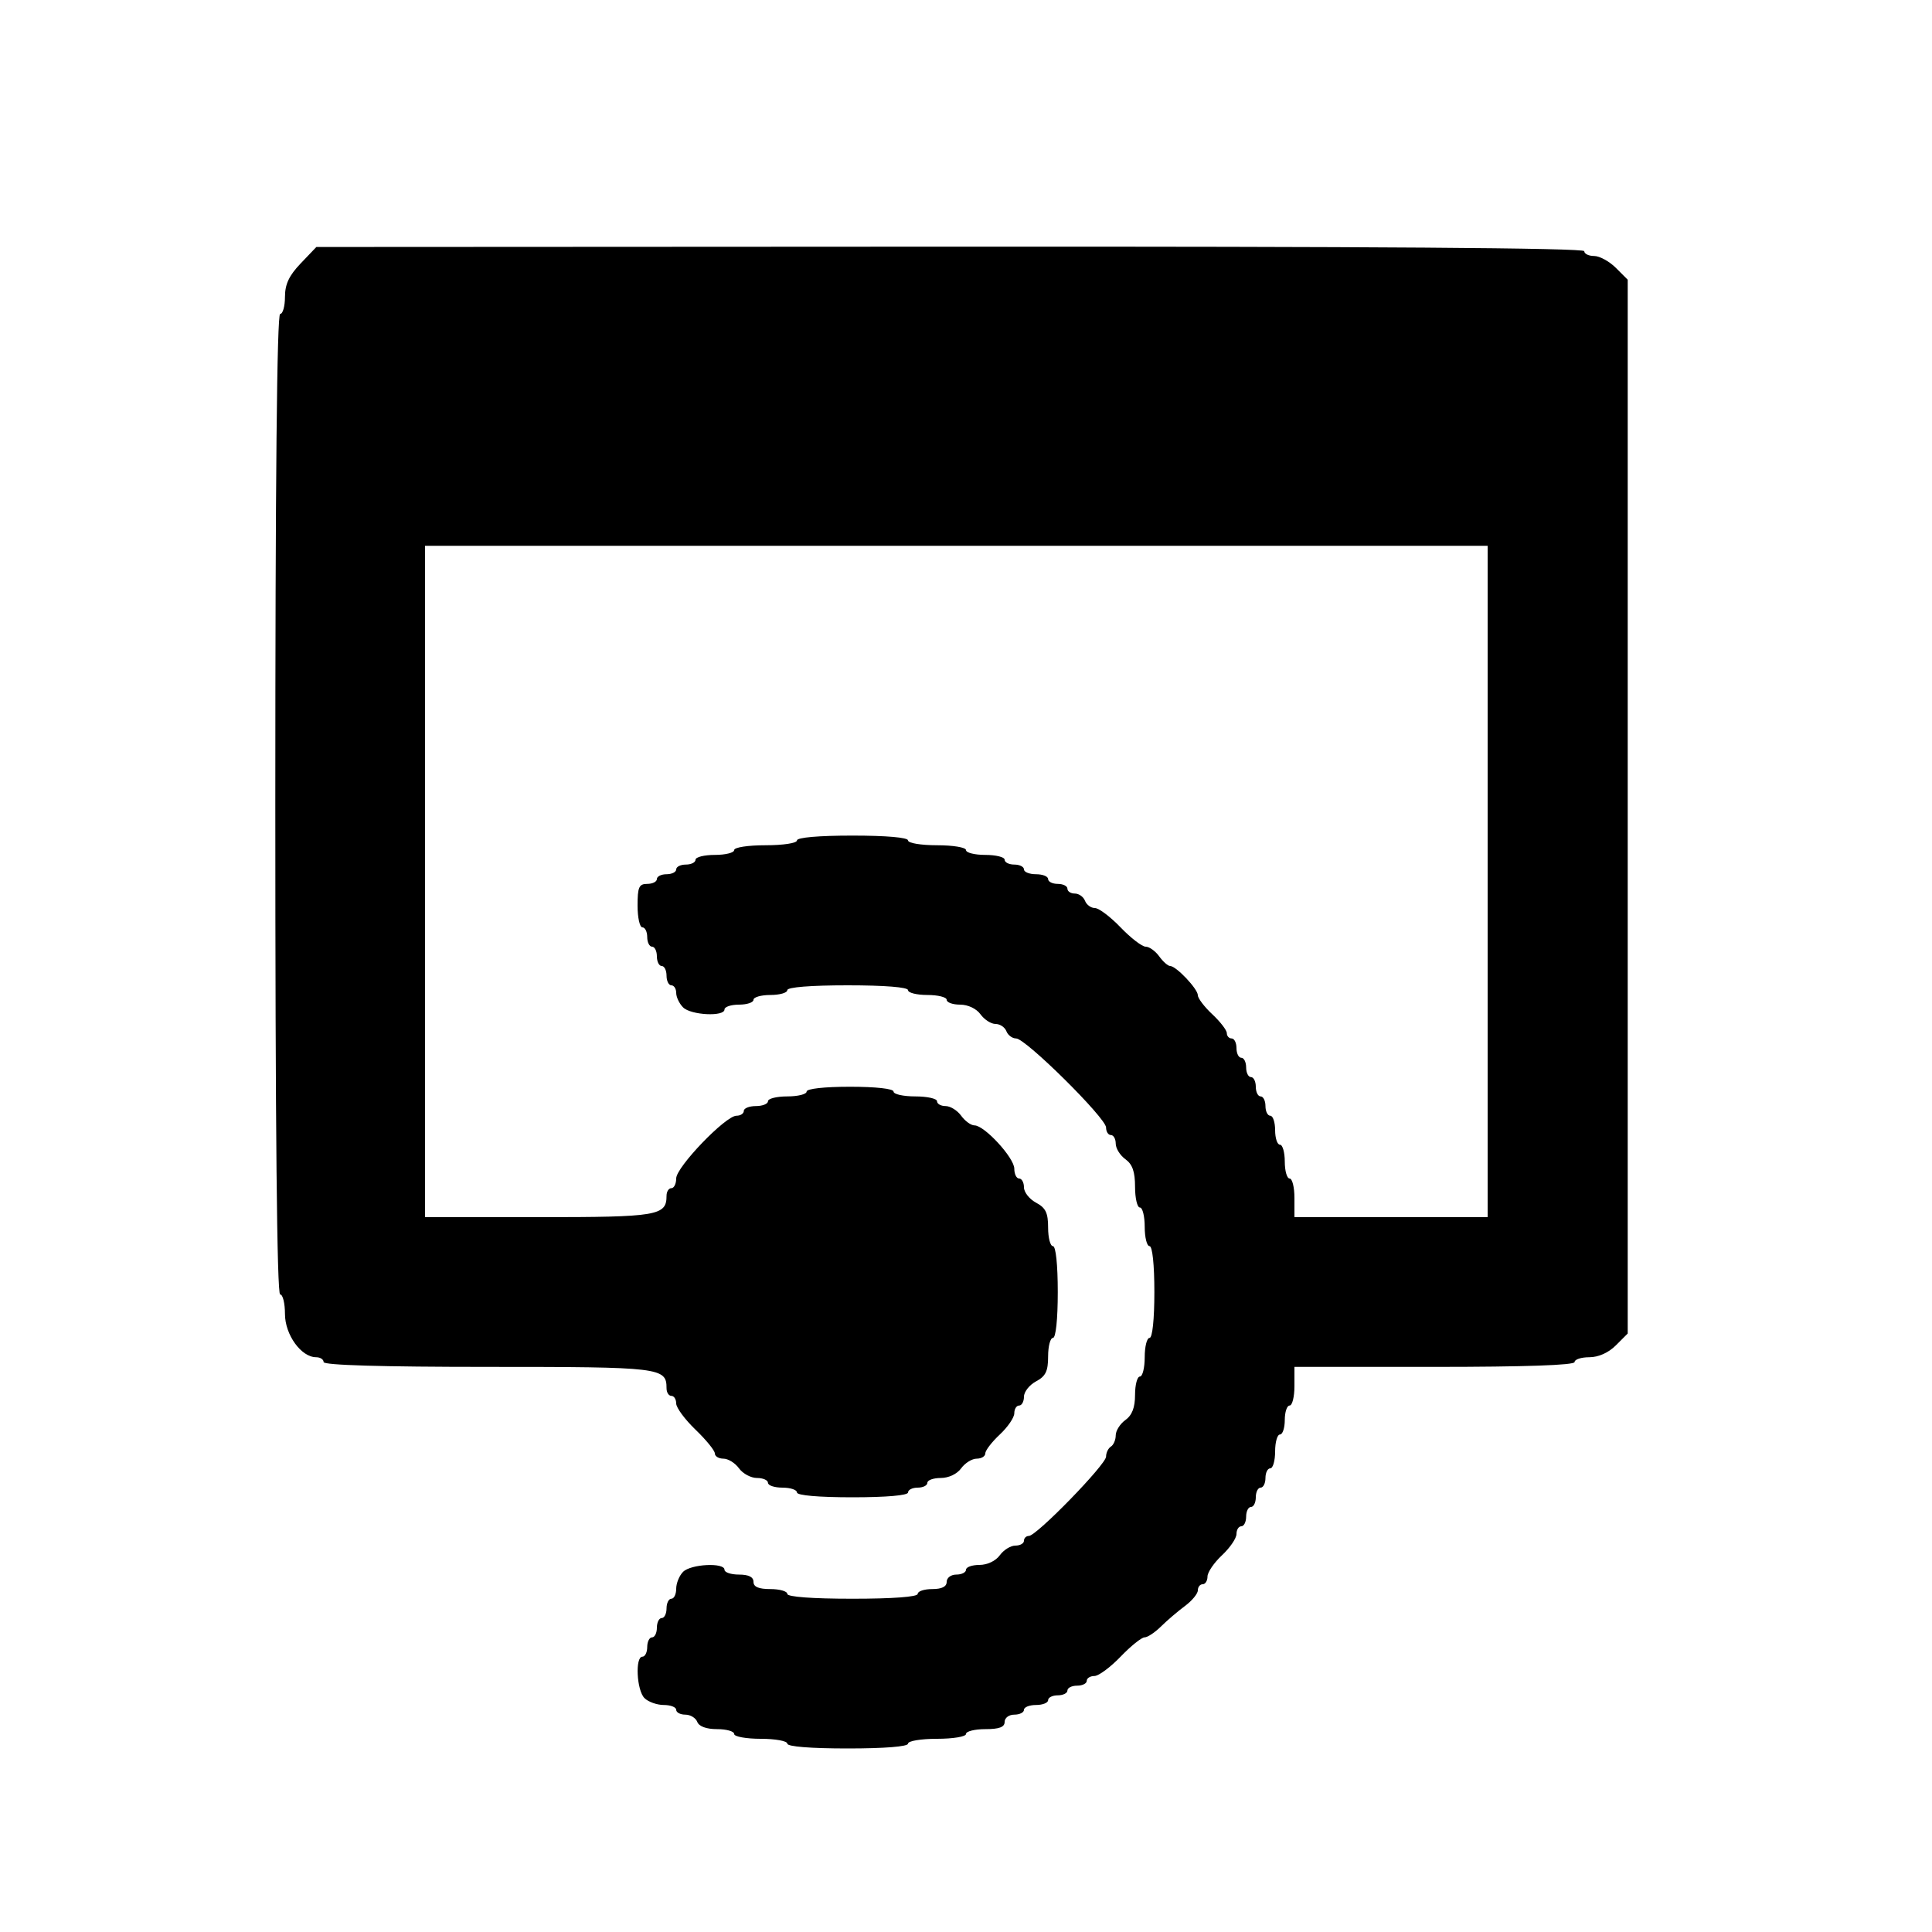 <svg id="svg" version="1.1" width="400" height="400" xmlns="http://www.w3.org/2000/svg" xmlns:xlink="http://www.w3.org/1999/xlink" style="display: block;"><g id="svgg"><path id="path0" d="M62.250 54.540 C 59.840 57.063,59.000 58.856,59.000 61.472 C 59.000 63.412,58.550 65.000,58.000 65.000 C 57.340 65.000,57.000 99.500,57.000 166.500 C 57.000 233.500,57.340 268.000,58.000 268.000 C 58.550 268.000,59.000 269.820,59.000 272.045 C 59.000 276.338,62.361 281.000,65.455 281.000 C 66.305 281.000,67.000 281.450,67.000 282.000 C 67.000 282.647,79.024 283.000,101.071 283.000 C 136.846 283.000,138.000 283.138,138.000 287.429 C 138.000 288.293,138.450 289.000,139.000 289.000 C 139.550 289.000,140.000 289.710,140.000 290.578 C 140.000 291.447,141.800 293.886,144.000 296.000 C 146.200 298.114,148.000 300.328,148.000 300.922 C 148.000 301.515,148.801 302.000,149.779 302.000 C 150.758 302.000,152.207 302.900,153.000 304.000 C 153.793 305.100,155.467 306.000,156.721 306.000 C 157.974 306.000,159.000 306.450,159.000 307.000 C 159.000 307.550,160.350 308.000,162.000 308.000 C 163.650 308.000,165.000 308.450,165.000 309.000 C 165.000 309.609,169.500 310.000,176.500 310.000 C 183.500 310.000,188.000 309.609,188.000 309.000 C 188.000 308.450,188.900 308.000,190.000 308.000 C 191.100 308.000,192.000 307.550,192.000 307.000 C 192.000 306.450,193.251 306.000,194.779 306.000 C 196.411 306.000,198.153 305.174,199.000 304.000 C 199.793 302.900,201.242 302.000,202.221 302.000 C 203.199 302.000,204.000 301.506,204.000 300.901 C 204.000 300.297,205.350 298.541,207.000 297.000 C 208.650 295.459,210.000 293.478,210.000 292.599 C 210.000 291.719,210.450 291.000,211.000 291.000 C 211.550 291.000,212.000 290.176,212.000 289.169 C 212.000 288.162,213.125 286.736,214.500 286.000 C 216.499 284.930,217.000 283.894,217.000 280.831 C 217.000 278.724,217.450 277.000,218.000 277.000 C 218.596 277.000,219.000 273.167,219.000 267.500 C 219.000 261.833,218.596 258.000,218.000 258.000 C 217.450 258.000,217.000 256.276,217.000 254.169 C 217.000 251.106,216.499 250.070,214.500 249.000 C 213.125 248.264,212.000 246.838,212.000 245.831 C 212.000 244.824,211.550 244.000,211.000 244.000 C 210.450 244.000,210.000 243.085,210.000 241.967 C 210.000 239.716,203.824 233.000,201.754 233.000 C 201.032 233.000,199.793 232.100,199.000 231.000 C 198.207 229.900,196.758 229.000,195.779 229.000 C 194.801 229.000,194.000 228.550,194.000 228.000 C 194.000 227.450,191.975 227.000,189.500 227.000 C 187.025 227.000,185.000 226.550,185.000 226.000 C 185.000 225.407,181.333 225.000,176.000 225.000 C 170.667 225.000,167.000 225.407,167.000 226.000 C 167.000 226.550,165.200 227.000,163.000 227.000 C 160.800 227.000,159.000 227.450,159.000 228.000 C 159.000 228.550,157.875 229.000,156.500 229.000 C 155.125 229.000,154.000 229.450,154.000 230.000 C 154.000 230.550,153.315 231.000,152.478 231.000 C 150.221 231.000,140.000 241.631,140.000 243.978 C 140.000 245.090,139.550 246.000,139.000 246.000 C 138.450 246.000,138.000 246.707,138.000 247.571 C 138.000 251.695,136.183 252.000,111.571 252.000 L 88.000 252.000 88.000 182.500 L 88.000 113.000 198.000 113.000 L 308.000 113.000 308.000 182.500 L 308.000 252.000 288.000 252.000 L 268.000 252.000 268.000 248.000 C 268.000 245.800,267.550 244.000,267.000 244.000 C 266.450 244.000,266.000 242.425,266.000 240.500 C 266.000 238.575,265.550 237.000,265.000 237.000 C 264.450 237.000,264.000 235.650,264.000 234.000 C 264.000 232.350,263.550 231.000,263.000 231.000 C 262.450 231.000,262.000 230.100,262.000 229.000 C 262.000 227.900,261.550 227.000,261.000 227.000 C 260.450 227.000,260.000 226.100,260.000 225.000 C 260.000 223.900,259.550 223.000,259.000 223.000 C 258.450 223.000,258.000 222.100,258.000 221.000 C 258.000 219.900,257.550 219.000,257.000 219.000 C 256.450 219.000,256.000 218.100,256.000 217.000 C 256.000 215.900,255.550 215.000,255.000 215.000 C 254.450 215.000,254.000 214.506,254.000 213.901 C 254.000 213.297,252.650 211.541,251.000 210.000 C 249.350 208.459,248.000 206.683,248.000 206.053 C 248.000 204.743,243.507 200.000,242.266 200.000 C 241.813 200.000,240.793 199.100,240.000 198.000 C 239.207 196.900,237.948 196.000,237.201 196.000 C 236.454 196.000,234.114 194.200,232.000 192.000 C 229.886 189.800,227.495 188.000,226.685 188.000 C 225.876 188.000,224.955 187.325,224.638 186.500 C 224.322 185.675,223.374 185.000,222.531 185.000 C 221.689 185.000,221.000 184.550,221.000 184.000 C 221.000 183.450,220.100 183.000,219.000 183.000 C 217.900 183.000,217.000 182.550,217.000 182.000 C 217.000 181.450,215.875 181.000,214.500 181.000 C 213.125 181.000,212.000 180.550,212.000 180.000 C 212.000 179.450,211.100 179.000,210.000 179.000 C 208.900 179.000,208.000 178.550,208.000 178.000 C 208.000 177.450,206.200 177.000,204.000 177.000 C 201.800 177.000,200.000 176.550,200.000 176.000 C 200.000 175.444,197.333 175.000,194.000 175.000 C 190.667 175.000,188.000 174.556,188.000 174.000 C 188.000 173.391,183.500 173.000,176.500 173.000 C 169.500 173.000,165.000 173.391,165.000 174.000 C 165.000 174.564,162.167 175.000,158.500 175.000 C 154.833 175.000,152.000 175.436,152.000 176.000 C 152.000 176.550,150.200 177.000,148.000 177.000 C 145.800 177.000,144.000 177.450,144.000 178.000 C 144.000 178.550,143.100 179.000,142.000 179.000 C 140.900 179.000,140.000 179.450,140.000 180.000 C 140.000 180.550,139.100 181.000,138.000 181.000 C 136.900 181.000,136.000 181.450,136.000 182.000 C 136.000 182.550,135.100 183.000,134.000 183.000 C 132.296 183.000,132.000 183.667,132.000 187.500 C 132.000 189.975,132.450 192.000,133.000 192.000 C 133.550 192.000,134.000 192.900,134.000 194.000 C 134.000 195.100,134.450 196.000,135.000 196.000 C 135.550 196.000,136.000 196.900,136.000 198.000 C 136.000 199.100,136.450 200.000,137.000 200.000 C 137.550 200.000,138.000 200.900,138.000 202.000 C 138.000 203.100,138.450 204.000,139.000 204.000 C 139.550 204.000,140.000 204.707,140.000 205.571 C 140.000 206.436,140.643 207.786,141.429 208.571 C 143.044 210.187,150.000 210.534,150.000 209.000 C 150.000 208.450,151.350 208.000,153.000 208.000 C 154.650 208.000,156.000 207.550,156.000 207.000 C 156.000 206.450,157.575 206.000,159.500 206.000 C 161.425 206.000,163.000 205.550,163.000 205.000 C 163.000 204.387,167.833 204.000,175.500 204.000 C 183.167 204.000,188.000 204.387,188.000 205.000 C 188.000 205.550,189.800 206.000,192.000 206.000 C 194.200 206.000,196.000 206.450,196.000 207.000 C 196.000 207.550,197.251 208.000,198.779 208.000 C 200.411 208.000,202.153 208.826,203.000 210.000 C 203.793 211.100,205.194 212.000,206.114 212.000 C 207.034 212.000,208.045 212.675,208.362 213.500 C 208.678 214.325,209.585 215.000,210.377 215.000 C 212.344 215.000,229.000 231.491,229.000 233.438 C 229.000 234.297,229.450 235.000,230.000 235.000 C 230.550 235.000,231.000 235.801,231.000 236.779 C 231.000 237.758,231.900 239.207,233.000 240.000 C 234.464 241.055,235.000 242.589,235.000 245.721 C 235.000 248.074,235.450 250.000,236.000 250.000 C 236.550 250.000,237.000 251.800,237.000 254.000 C 237.000 256.200,237.450 258.000,238.000 258.000 C 238.596 258.000,239.000 261.833,239.000 267.500 C 239.000 273.167,238.596 277.000,238.000 277.000 C 237.450 277.000,237.000 278.800,237.000 281.000 C 237.000 283.200,236.550 285.000,236.000 285.000 C 235.450 285.000,235.000 286.701,235.000 288.779 C 235.000 291.411,234.393 292.996,233.000 294.000 C 231.900 294.793,231.000 296.216,231.000 297.162 C 231.000 298.108,230.550 299.160,230.000 299.500 C 229.450 299.840,229.000 300.774,229.000 301.575 C 229.000 303.207,214.604 318.000,213.016 318.000 C 212.457 318.000,212.000 318.450,212.000 319.000 C 212.000 319.550,211.199 320.000,210.221 320.000 C 209.242 320.000,207.793 320.900,207.000 322.000 C 206.153 323.174,204.411 324.000,202.779 324.000 C 201.251 324.000,200.000 324.450,200.000 325.000 C 200.000 325.550,199.100 326.000,198.000 326.000 C 196.889 326.000,196.000 326.667,196.000 327.500 C 196.000 328.500,195.000 329.000,193.000 329.000 C 191.350 329.000,190.000 329.450,190.000 330.000 C 190.000 330.617,184.833 331.000,176.500 331.000 C 168.167 331.000,163.000 330.617,163.000 330.000 C 163.000 329.450,161.425 329.000,159.500 329.000 C 157.056 329.000,156.000 328.548,156.000 327.500 C 156.000 326.500,155.000 326.000,153.000 326.000 C 151.350 326.000,150.000 325.550,150.000 325.000 C 150.000 323.466,143.044 323.813,141.429 325.429 C 140.643 326.214,140.000 327.789,140.000 328.929 C 140.000 330.068,139.550 331.000,139.000 331.000 C 138.450 331.000,138.000 331.900,138.000 333.000 C 138.000 334.100,137.550 335.000,137.000 335.000 C 136.450 335.000,136.000 335.900,136.000 337.000 C 136.000 338.100,135.550 339.000,135.000 339.000 C 134.450 339.000,134.000 339.900,134.000 341.000 C 134.000 342.100,133.550 343.000,133.000 343.000 C 131.466 343.000,131.813 349.956,133.429 351.571 C 134.214 352.357,136.014 353.000,137.429 353.000 C 138.843 353.000,140.000 353.450,140.000 354.000 C 140.000 354.550,140.852 355.000,141.893 355.000 C 142.934 355.000,144.045 355.675,144.362 356.500 C 144.723 357.441,146.252 358.000,148.469 358.000 C 150.411 358.000,152.000 358.450,152.000 359.000 C 152.000 359.550,154.475 360.000,157.500 360.000 C 160.525 360.000,163.000 360.450,163.000 361.000 C 163.000 361.613,167.833 362.000,175.500 362.000 C 183.167 362.000,188.000 361.613,188.000 361.000 C 188.000 360.444,190.667 360.000,194.000 360.000 C 197.333 360.000,200.000 359.556,200.000 359.000 C 200.000 358.450,201.800 358.000,204.000 358.000 C 206.889 358.000,208.000 357.583,208.000 356.500 C 208.000 355.667,208.889 355.000,210.000 355.000 C 211.100 355.000,212.000 354.550,212.000 354.000 C 212.000 353.450,213.125 353.000,214.500 353.000 C 215.875 353.000,217.000 352.550,217.000 352.000 C 217.000 351.450,217.900 351.000,219.000 351.000 C 220.100 351.000,221.000 350.550,221.000 350.000 C 221.000 349.450,221.900 349.000,223.000 349.000 C 224.100 349.000,225.000 348.550,225.000 348.000 C 225.000 347.450,225.710 347.000,226.578 347.000 C 227.447 347.000,229.886 345.200,232.000 343.000 C 234.114 340.800,236.349 339.000,236.967 339.000 C 237.585 339.000,239.114 337.988,240.365 336.750 C 241.616 335.512,243.846 333.606,245.320 332.513 C 246.794 331.420,248.000 329.957,248.000 329.263 C 248.000 328.568,248.450 328.000,249.000 328.000 C 249.550 328.000,250.000 327.281,250.000 326.401 C 250.000 325.522,251.350 323.541,253.000 322.000 C 254.650 320.459,256.000 318.478,256.000 317.599 C 256.000 316.719,256.450 316.000,257.000 316.000 C 257.550 316.000,258.000 315.100,258.000 314.000 C 258.000 312.900,258.450 312.000,259.000 312.000 C 259.550 312.000,260.000 311.100,260.000 310.000 C 260.000 308.900,260.450 308.000,261.000 308.000 C 261.550 308.000,262.000 307.100,262.000 306.000 C 262.000 304.900,262.450 304.000,263.000 304.000 C 263.550 304.000,264.000 302.425,264.000 300.500 C 264.000 298.575,264.450 297.000,265.000 297.000 C 265.550 297.000,266.000 295.650,266.000 294.000 C 266.000 292.350,266.450 291.000,267.000 291.000 C 267.550 291.000,268.000 289.200,268.000 287.000 L 268.000 283.000 297.000 283.000 C 315.667 283.000,326.000 282.644,326.000 282.000 C 326.000 281.450,327.370 281.000,329.045 281.000 C 330.946 281.000,333.014 280.077,334.545 278.545 L 337.000 276.091 337.000 167.000 L 337.000 57.909 334.545 55.455 C 333.195 54.105,331.170 53.000,330.045 53.000 C 328.920 53.000,328.000 52.550,328.000 52.000 C 328.000 51.338,283.629 51.023,196.750 51.069 L 65.500 51.137 62.250 54.540 " stroke="none" fill="#000000" fill-rule="evenodd"></path></g></svg>